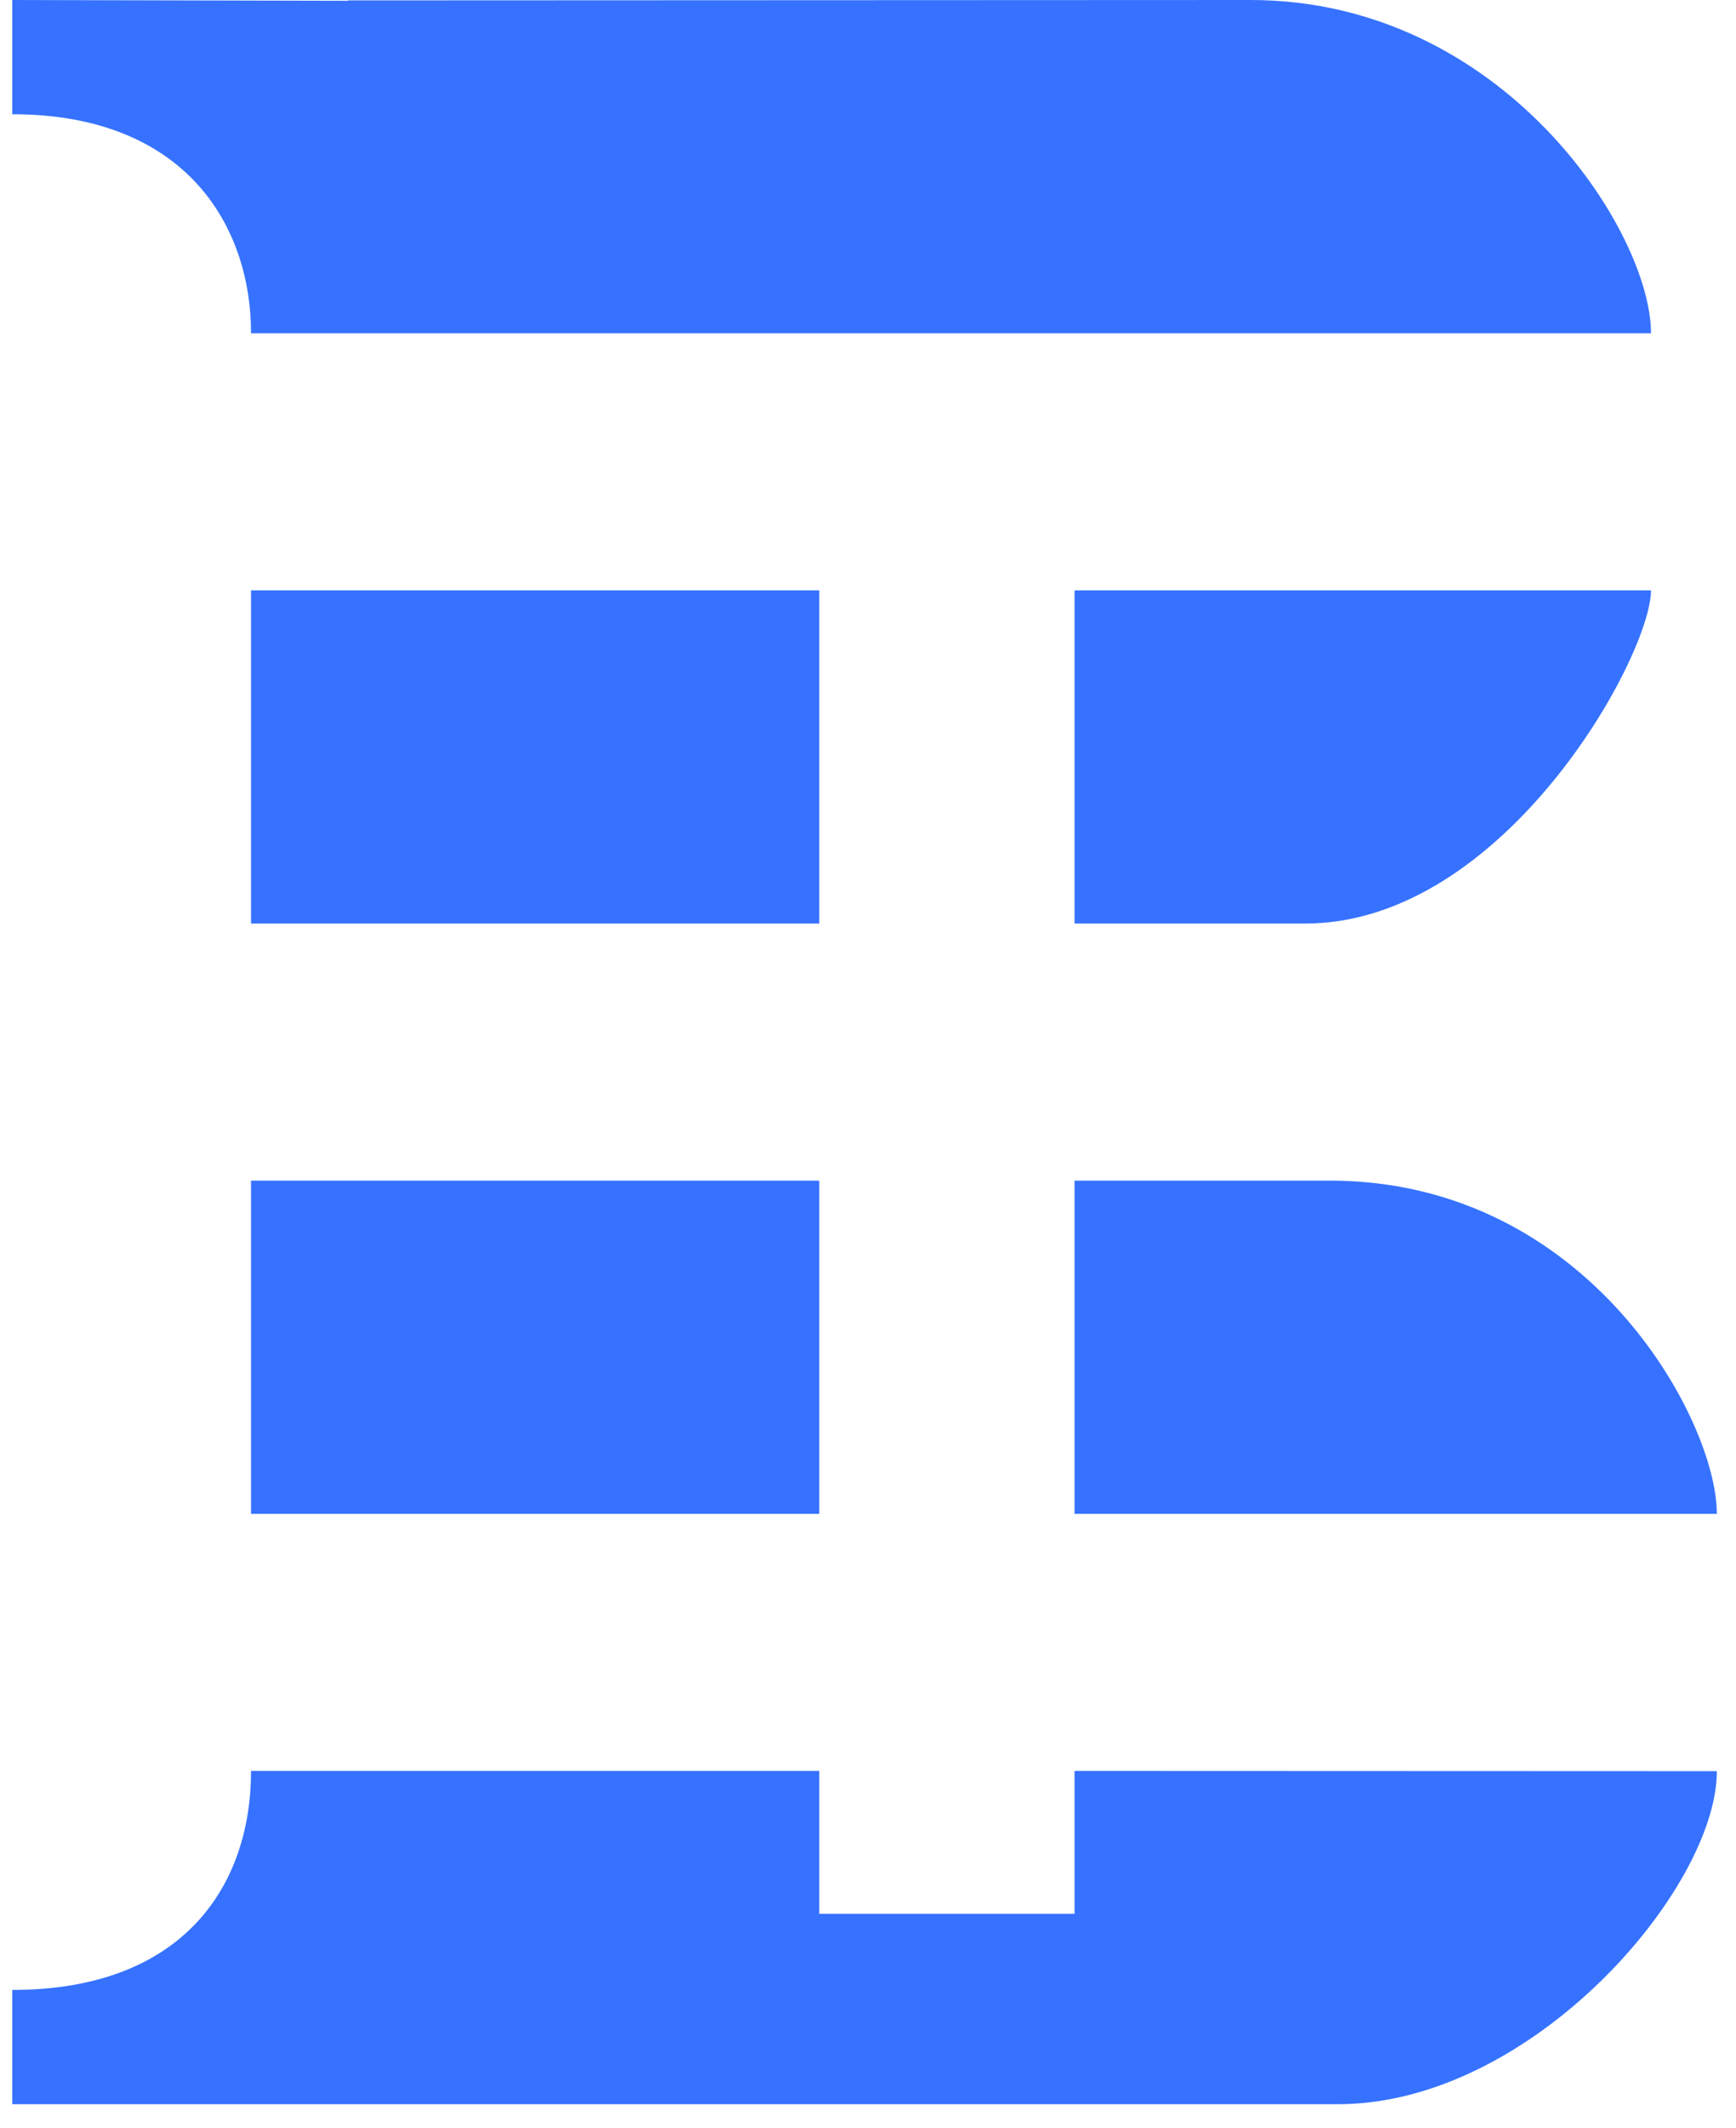 <svg width="71" height="87" viewBox="0 0 71 87" fill="none" xmlns="http://www.w3.org/2000/svg">
<path fill-rule="evenodd" clip-rule="evenodd" d="M53.377 37.753H43.948V24.132H67.523C67.523 26.823 61.53 37.753 53.377 37.753ZM0.5 4.67V0L14.239 0.032V0.016L51.143 0C61.453 0 67.523 9.455 67.523 13.622H10.267C10.267 9.232 7.591 4.67 0.5 4.67ZM10.267 24.132H33.506V37.753H10.267V24.132ZM33.506 61.883H10.267V48.262H33.506V61.883ZM43.947 48.262H54.387C64.969 48.262 70.217 58.054 70.217 61.883H43.948L43.947 48.262ZM10.267 72.393H33.506V78.232H43.947V72.393L70.217 72.403C70.217 77.208 62.657 86.016 54.725 86.016H0.5V81.345C7.534 81.345 10.267 77.047 10.267 72.393Z" fill="#3672FF"/>
</svg>
